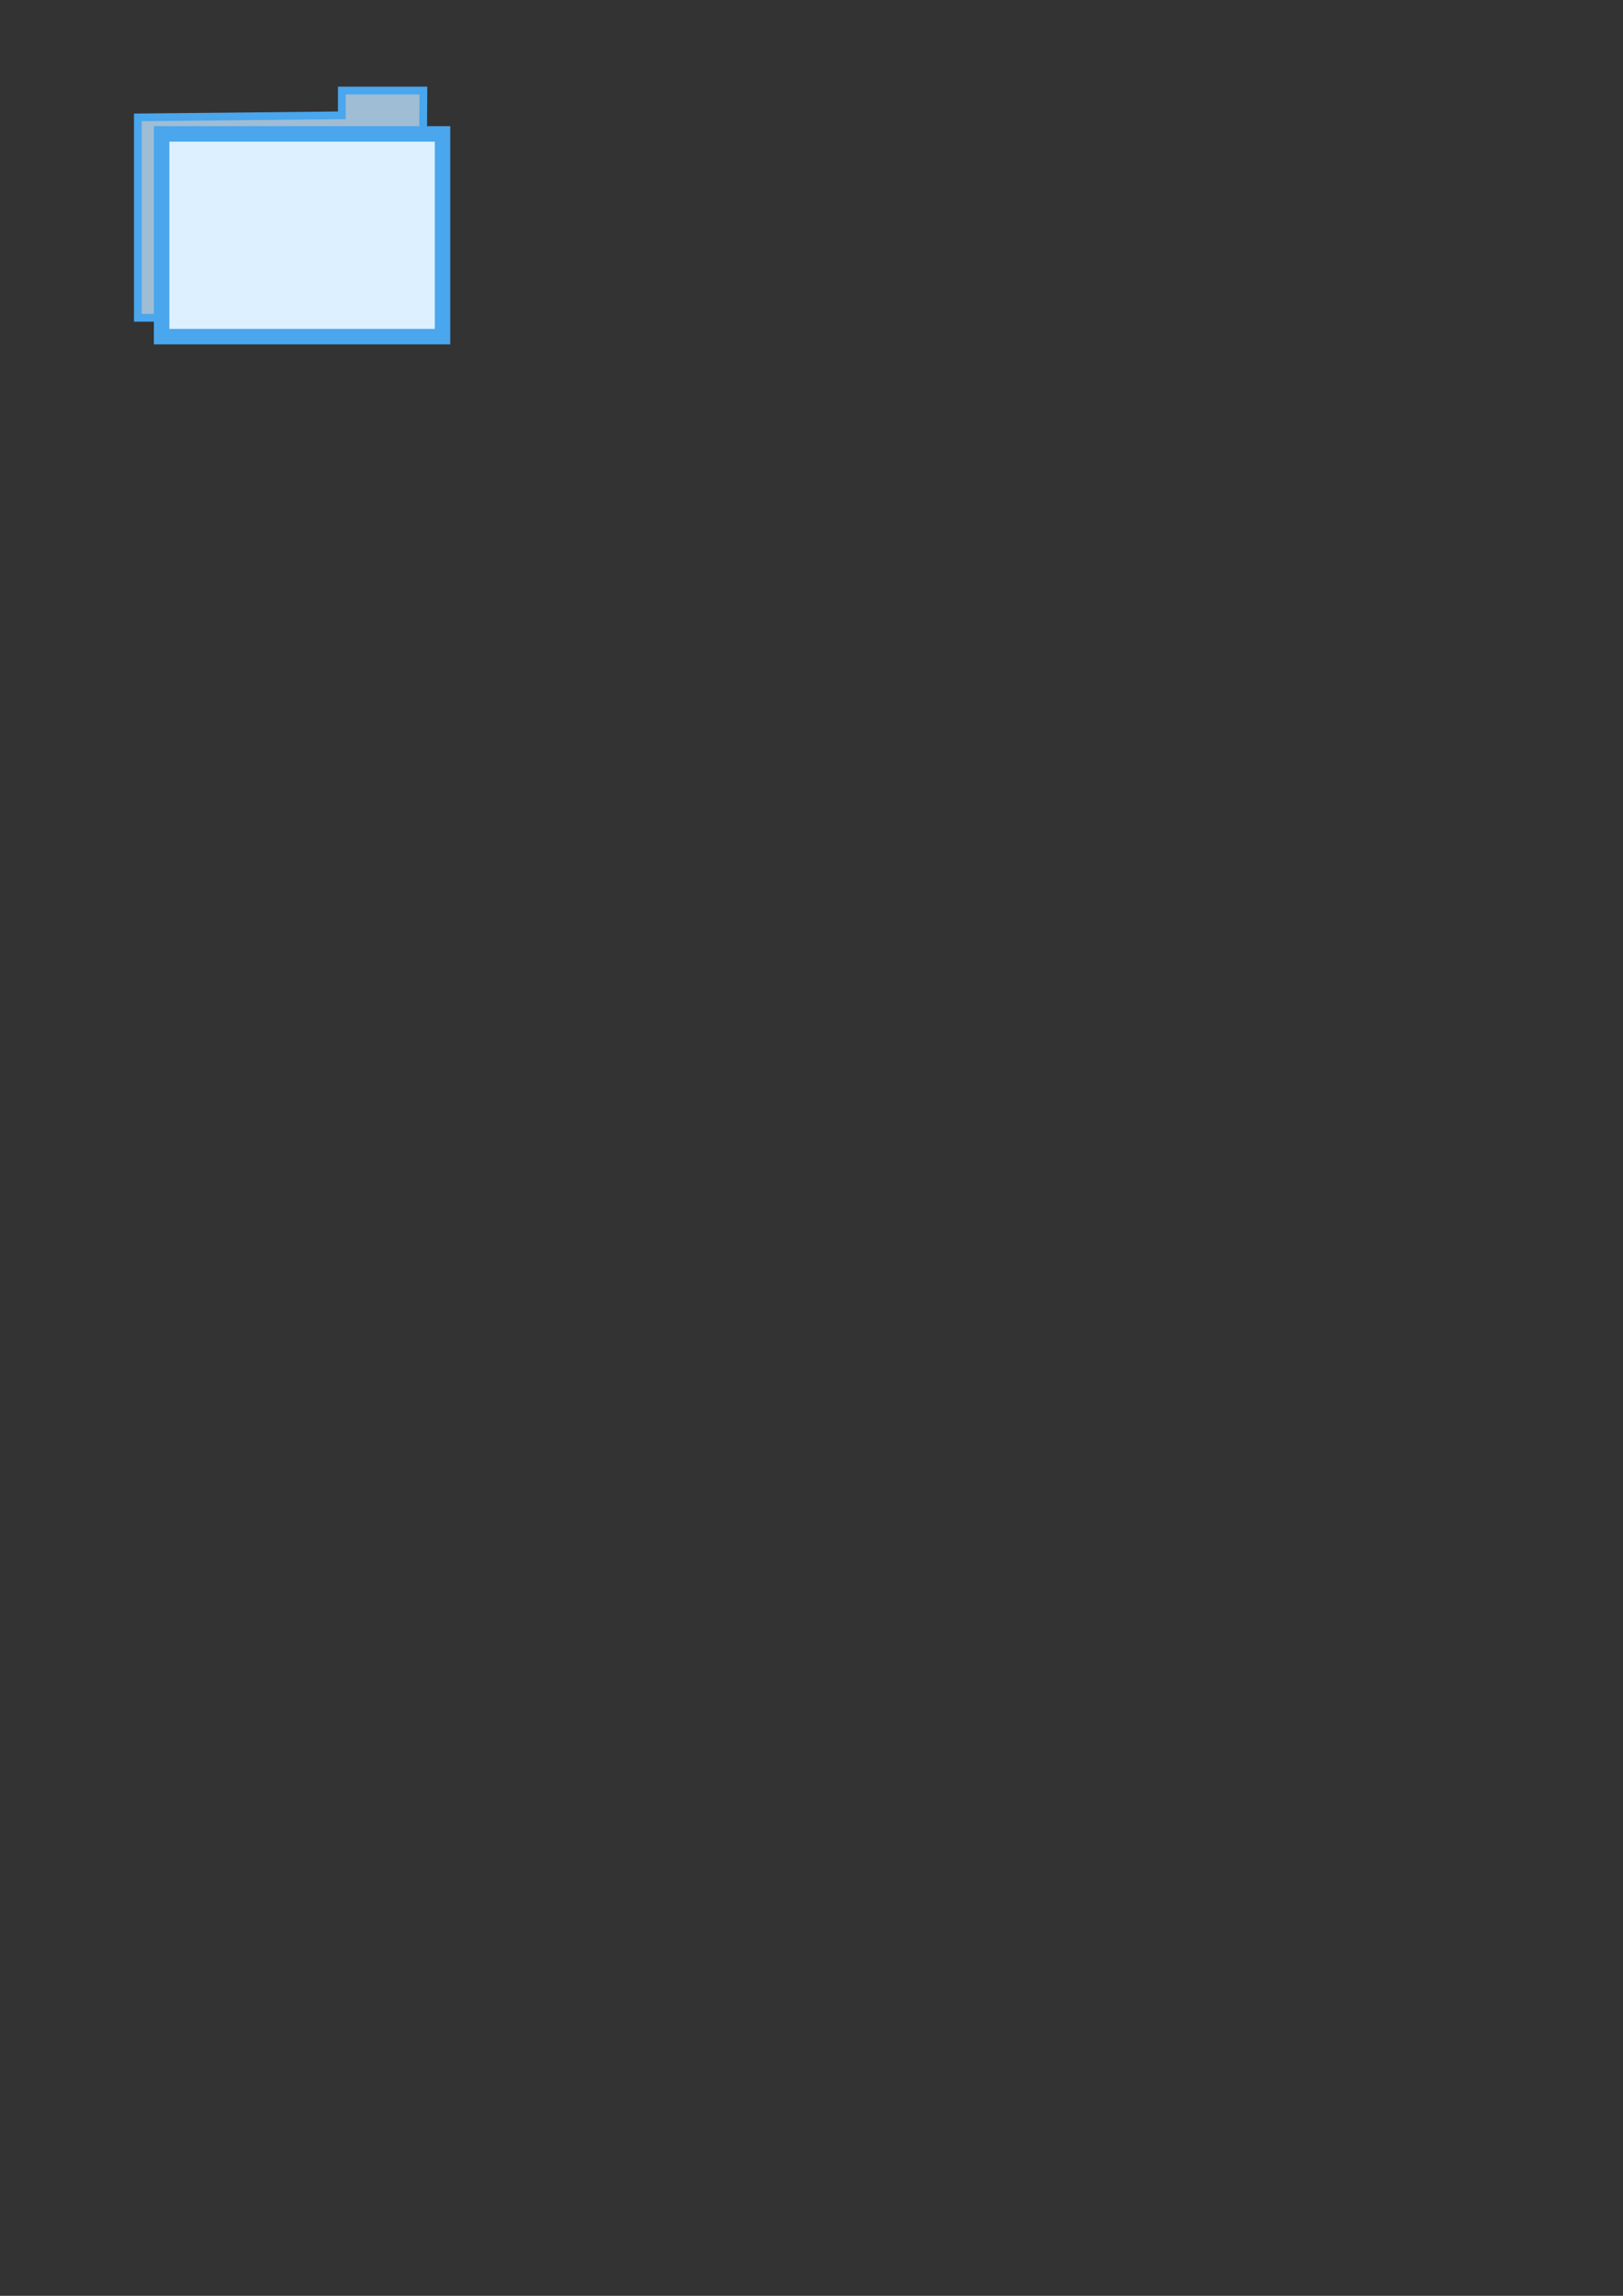<?xml version="1.0" encoding="UTF-8" standalone="no"?>
<!-- Created with Inkscape (http://www.inkscape.org/) -->

<svg
   xmlns:dc="http://purl.org/dc/elements/1.1/"
   xmlns:cc="http://creativecommons.org/ns#"
   xmlns:rdf="http://www.w3.org/1999/02/22-rdf-syntax-ns#"
   xmlns:svg="http://www.w3.org/2000/svg"
   xmlns="http://www.w3.org/2000/svg"
   xmlns:sodipodi="http://sodipodi.sourceforge.net/DTD/sodipodi-0.dtd"
   xmlns:inkscape="http://www.inkscape.org/namespaces/inkscape"
   width="210mm"
   height="297mm"
   viewBox="0 0 210 297"
   version="1.1"
   id="svg896"
   inkscape:version="0.92.4 (5da689c313, 2019-01-14)"
   sodipodi:docname="folder.svg">
  <rect x="0" y="0" width="210" height="297" fill="#333333" stroke="none"/>
  <defs
     id="defs890" />
  <sodipodi:namedview
     id="base"
     pagecolor="#ffffff"
     bordercolor="#666666"
     borderopacity="1.0"
     inkscape:pageopacity="0.0"
     inkscape:pageshadow="2"
     inkscape:zoom="2.8"
     inkscape:cx="116.93903"
     inkscape:cy="1045.0291"
     inkscape:document-units="mm"
     inkscape:current-layer="layer1"
     showgrid="false"
     inkscape:window-width="1920"
     inkscape:window-height="1008"
     inkscape:window-x="1920"
     inkscape:window-y="0"
     inkscape:window-maximized="1" />
  <g
     inkscape:label="Layer 1"
     inkscape:groupmode="layer"
     id="layer1">
    <path
       style="display:inline;fill:#9fbdd5;fill-opacity:1;stroke:#4aa6ed;stroke-width:1;stroke-linecap:butt;stroke-linejoin:miter;stroke-miterlimit:4;stroke-dasharray:none;stroke-opacity:1"
       d="m 54.586,41.111 -36.75,-2.2e-5 V 15.186 l 26.393,-0.267 v -3.207 H 54.786 Z"
       id="path882-3"
       inkscape:connector-curvature="0"
       inkscape:export-filename="/home/BALNPS/gegelgg/Документы/Разработка/Repository/bi_core/njsBICORE/ASSETS/HC_CORE/images/folder.png"
       inkscape:export-xdpi="58.139999"
       inkscape:export-ydpi="58.139999" />
    <rect
       style="display:inline;opacity:1;fill:#ddf0ff;fill-opacity:1;fill-rule:nonzero;stroke:#4aa6ed;stroke-width:2;stroke-linecap:square;stroke-linejoin:miter;stroke-miterlimit:5;stroke-dasharray:none;stroke-dashoffset:0;stroke-opacity:1;paint-order:stroke markers fill"
       id="rect880-6"
       width="36.349"
       height="26.226"
       x="20.91"
       y="17.324"
       rx="1.1368696e-13"
       ry="1.1368696e-13"
       inkscape:export-filename="/home/BALNPS/gegelgg/Документы/Разработка/Repository/bi_core/njsBICORE/ASSETS/HC_CORE/images/folder.png"
       inkscape:export-xdpi="58.139999"
       inkscape:export-ydpi="58.139999" />
  </g>
</svg>
